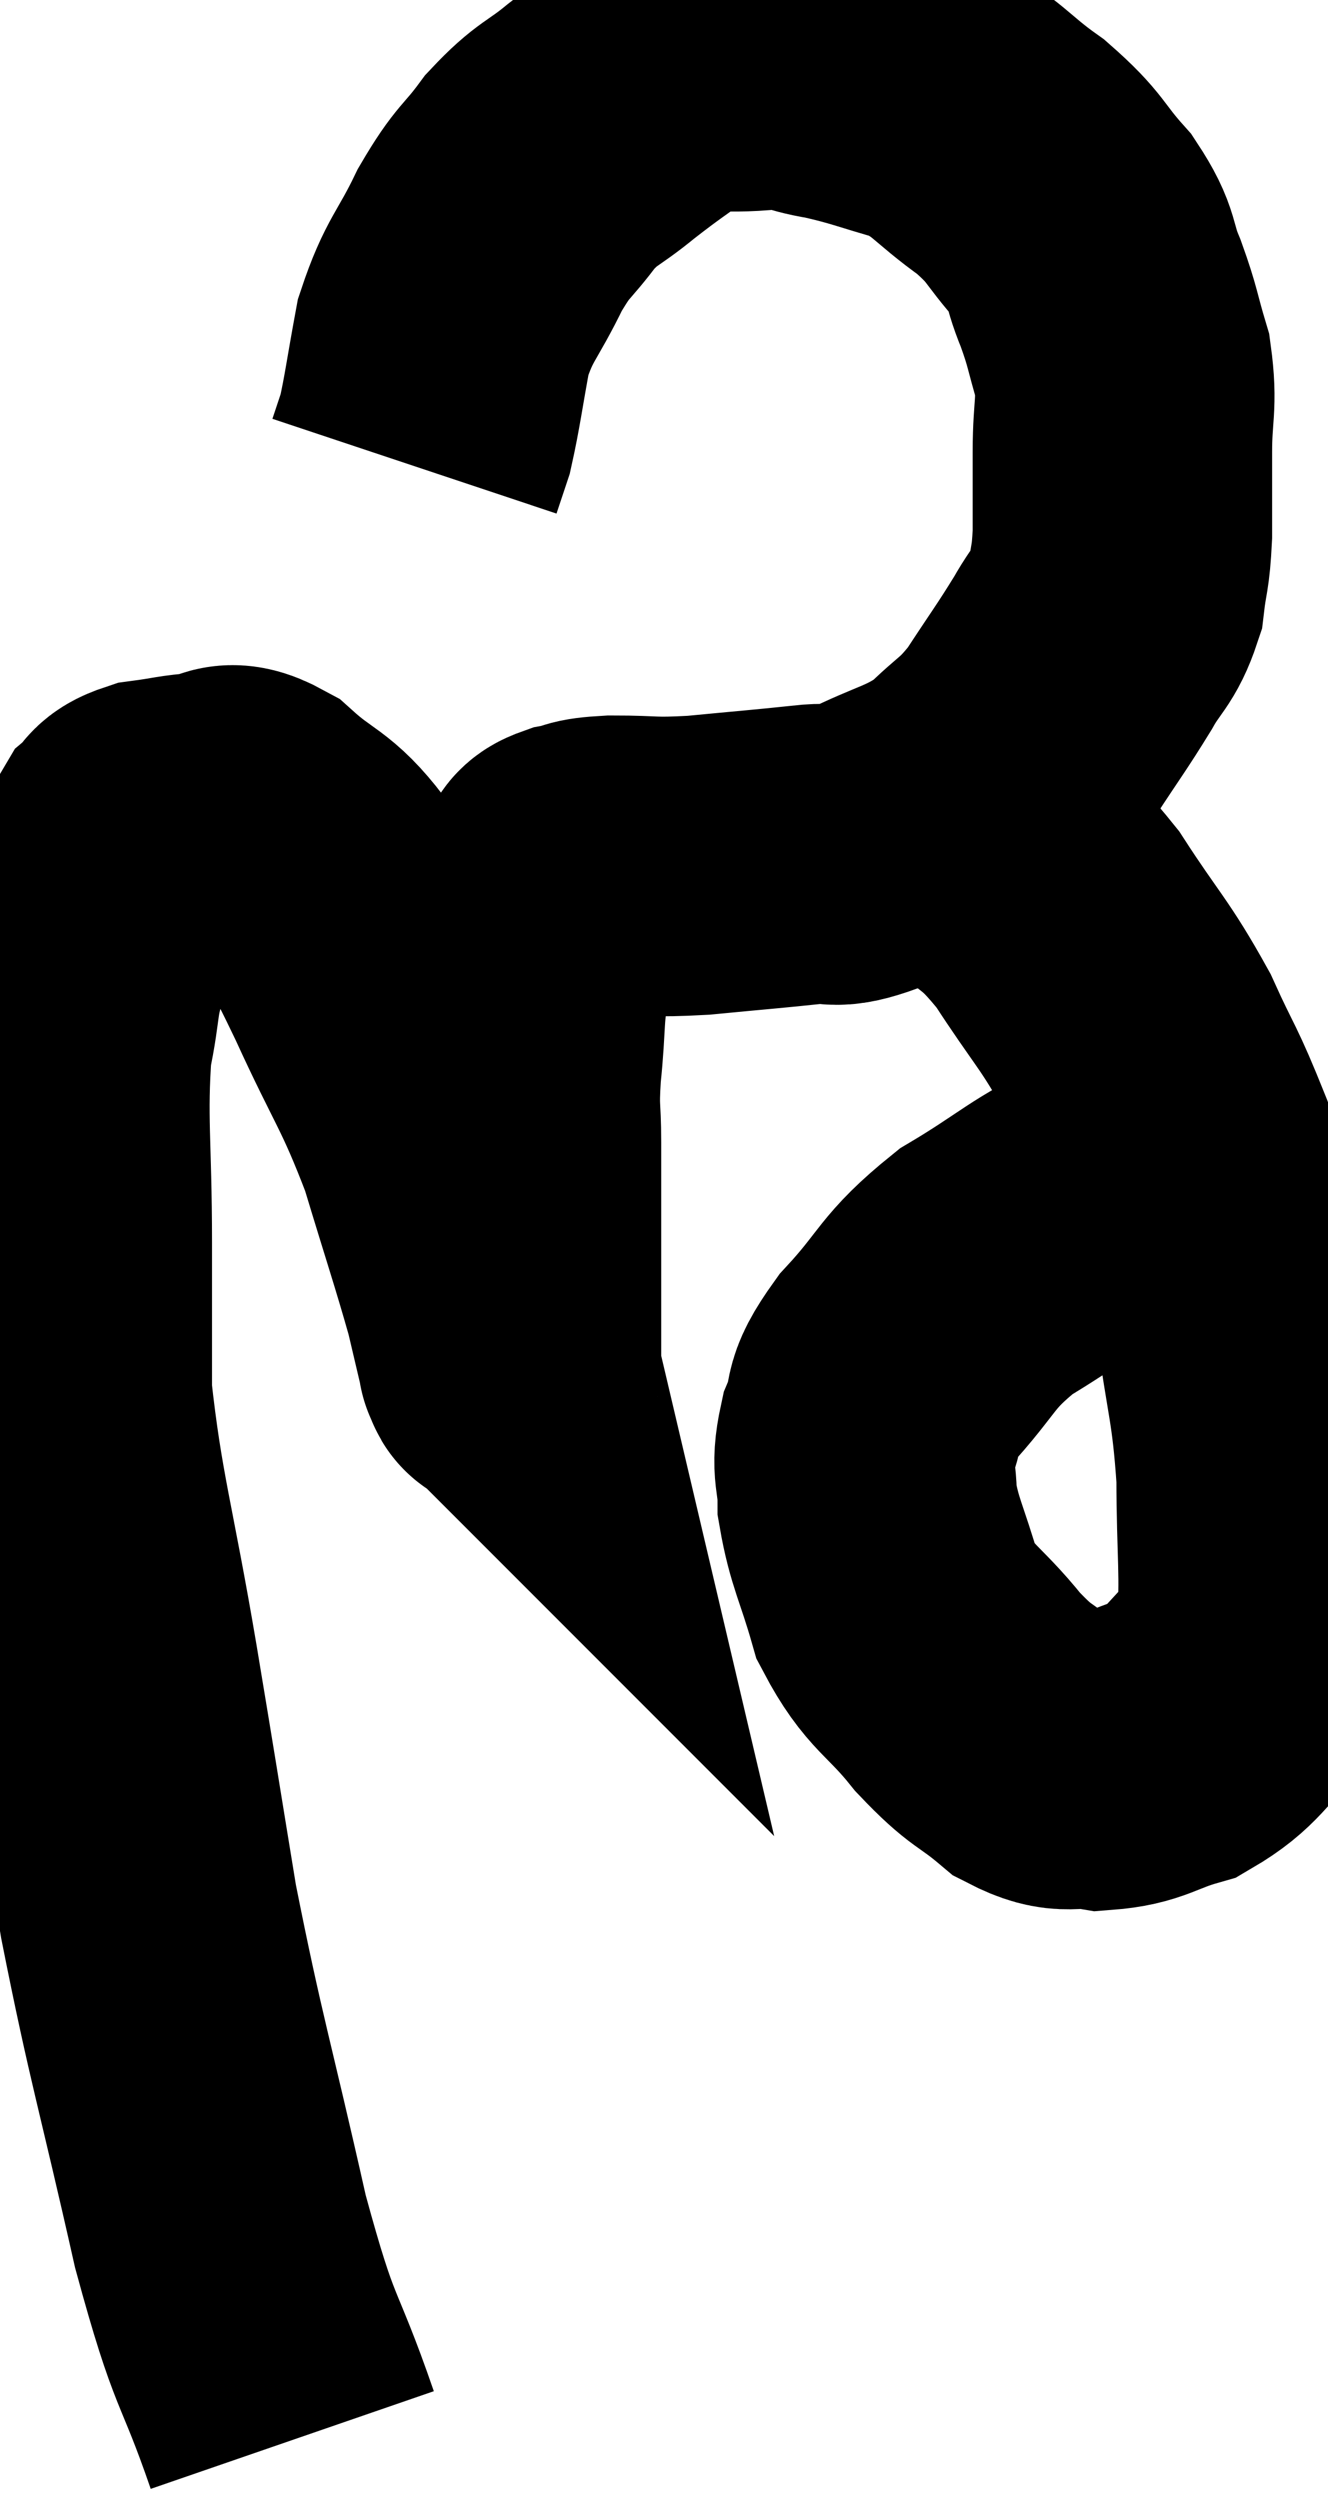 <svg xmlns="http://www.w3.org/2000/svg" viewBox="6.7 3.56 22.173 41.72" width="22.173" height="41.72"><path d="M 11.58 44.28 C 10.98 42.54, 10.98 43.005, 10.38 40.8 C 9.78 38.13, 9.645 37.8, 9.18 35.46 C 8.85 33.45, 8.88 33.6, 8.52 31.44 C 8.13 29.13, 7.935 28.605, 7.74 26.82 C 7.74 25.56, 7.74 25.755, 7.74 24.3 C 7.74 22.65, 7.65 22.245, 7.74 21 C 7.92 20.16, 7.815 20.145, 8.1 19.32 C 8.49 18.51, 8.595 18.18, 8.88 17.7 C 9.06 17.55, 8.925 17.505, 9.24 17.4 C 9.69 17.34, 9.72 17.31, 10.14 17.28 C 10.53 17.28, 10.425 17.01, 10.92 17.28 C 11.52 17.82, 11.625 17.715, 12.12 18.36 C 12.51 19.11, 12.39 18.795, 12.9 19.86 C 13.53 21.24, 13.65 21.285, 14.16 22.62 C 14.55 23.91, 14.685 24.3, 14.94 25.2 C 15.06 25.71, 15.12 25.965, 15.18 26.22 C 15.18 26.22, 15.165 26.205, 15.18 26.22 C 15.21 26.25, 15.225 26.415, 15.24 26.28 C 15.24 25.98, 15.24 26.325, 15.24 25.68 C 15.24 24.69, 15.24 24.465, 15.24 23.7 C 15.24 23.16, 15.24 23.19, 15.24 22.62 C 15.24 22.02, 15.195 22.14, 15.24 21.42 C 15.33 20.58, 15.27 20.4, 15.42 19.74 C 15.63 19.26, 15.675 19.14, 15.84 18.78 C 15.96 18.54, 15.975 18.465, 16.08 18.3 C 16.17 18.21, 16.05 18.195, 16.26 18.12 C 16.59 18.06, 16.395 18.03, 16.92 18 C 17.64 18, 17.535 18.045, 18.36 18 C 19.29 17.91, 19.515 17.895, 20.22 17.82 C 20.7 17.76, 20.52 17.94, 21.18 17.7 C 22.02 17.28, 22.185 17.325, 22.86 16.86 C 23.37 16.35, 23.4 16.44, 23.88 15.84 C 24.33 15.15, 24.42 15.045, 24.78 14.46 C 25.05 13.98, 25.155 13.995, 25.32 13.5 C 25.38 12.99, 25.41 13.08, 25.44 12.48 C 25.44 11.79, 25.44 11.805, 25.44 11.1 C 25.44 10.38, 25.53 10.32, 25.44 9.66 C 25.26 9.06, 25.29 9.045, 25.08 8.46 C 24.84 7.89, 24.975 7.89, 24.6 7.32 C 24.09 6.75, 24.195 6.72, 23.58 6.18 C 22.86 5.67, 22.875 5.52, 22.14 5.16 C 21.39 4.95, 21.3 4.89, 20.64 4.74 C 20.07 4.65, 20.19 4.56, 19.5 4.56 C 18.69 4.65, 18.57 4.485, 17.88 4.74 C 17.31 5.16, 17.28 5.16, 16.74 5.58 C 16.23 6, 16.185 5.925, 15.72 6.42 C 15.3 6.99, 15.285 6.87, 14.88 7.56 C 14.49 8.37, 14.37 8.37, 14.1 9.18 C 13.95 9.99, 13.92 10.26, 13.8 10.8 C 13.71 11.07, 13.665 11.205, 13.62 11.34 C 13.62 11.34, 13.62 11.34, 13.62 11.34 L 13.62 11.34" fill="none" stroke="black" stroke-width="5"></path><path d="M 22.44 16.98 C 22.71 17.28, 22.5 17.1, 22.98 17.58 C 23.67 18.24, 23.685 18.06, 24.36 18.9 C 25.02 19.92, 25.14 19.965, 25.68 20.94 C 26.1 21.87, 26.07 21.675, 26.52 22.8 C 27 24.12, 27.15 24.09, 27.48 25.44 C 27.66 26.82, 27.75 26.88, 27.84 28.2 C 27.84 29.46, 27.915 29.895, 27.84 30.72 C 27.69 31.11, 27.915 31.035, 27.54 31.5 C 26.94 32.04, 26.955 32.22, 26.34 32.58 C 25.71 32.76, 25.665 32.895, 25.08 32.94 C 24.54 32.85, 24.555 33.045, 24 32.76 C 23.43 32.28, 23.445 32.415, 22.86 31.8 C 22.26 31.05, 22.08 31.095, 21.66 30.3 C 21.42 29.46, 21.3 29.31, 21.18 28.62 C 21.18 28.08, 21.06 28.095, 21.18 27.54 C 21.42 26.97, 21.165 27.09, 21.66 26.4 C 22.41 25.59, 22.305 25.47, 23.16 24.78 C 24.12 24.21, 24.33 23.955, 25.08 23.64 C 25.62 23.58, 25.8 23.55, 26.16 23.52 C 26.34 23.52, 26.355 23.52, 26.52 23.52 C 26.67 23.52, 26.745 23.52, 26.82 23.52 C 26.82 23.52, 26.82 23.52, 26.82 23.52 L 26.82 23.52" fill="none" stroke="black" stroke-width="5"></path></svg>